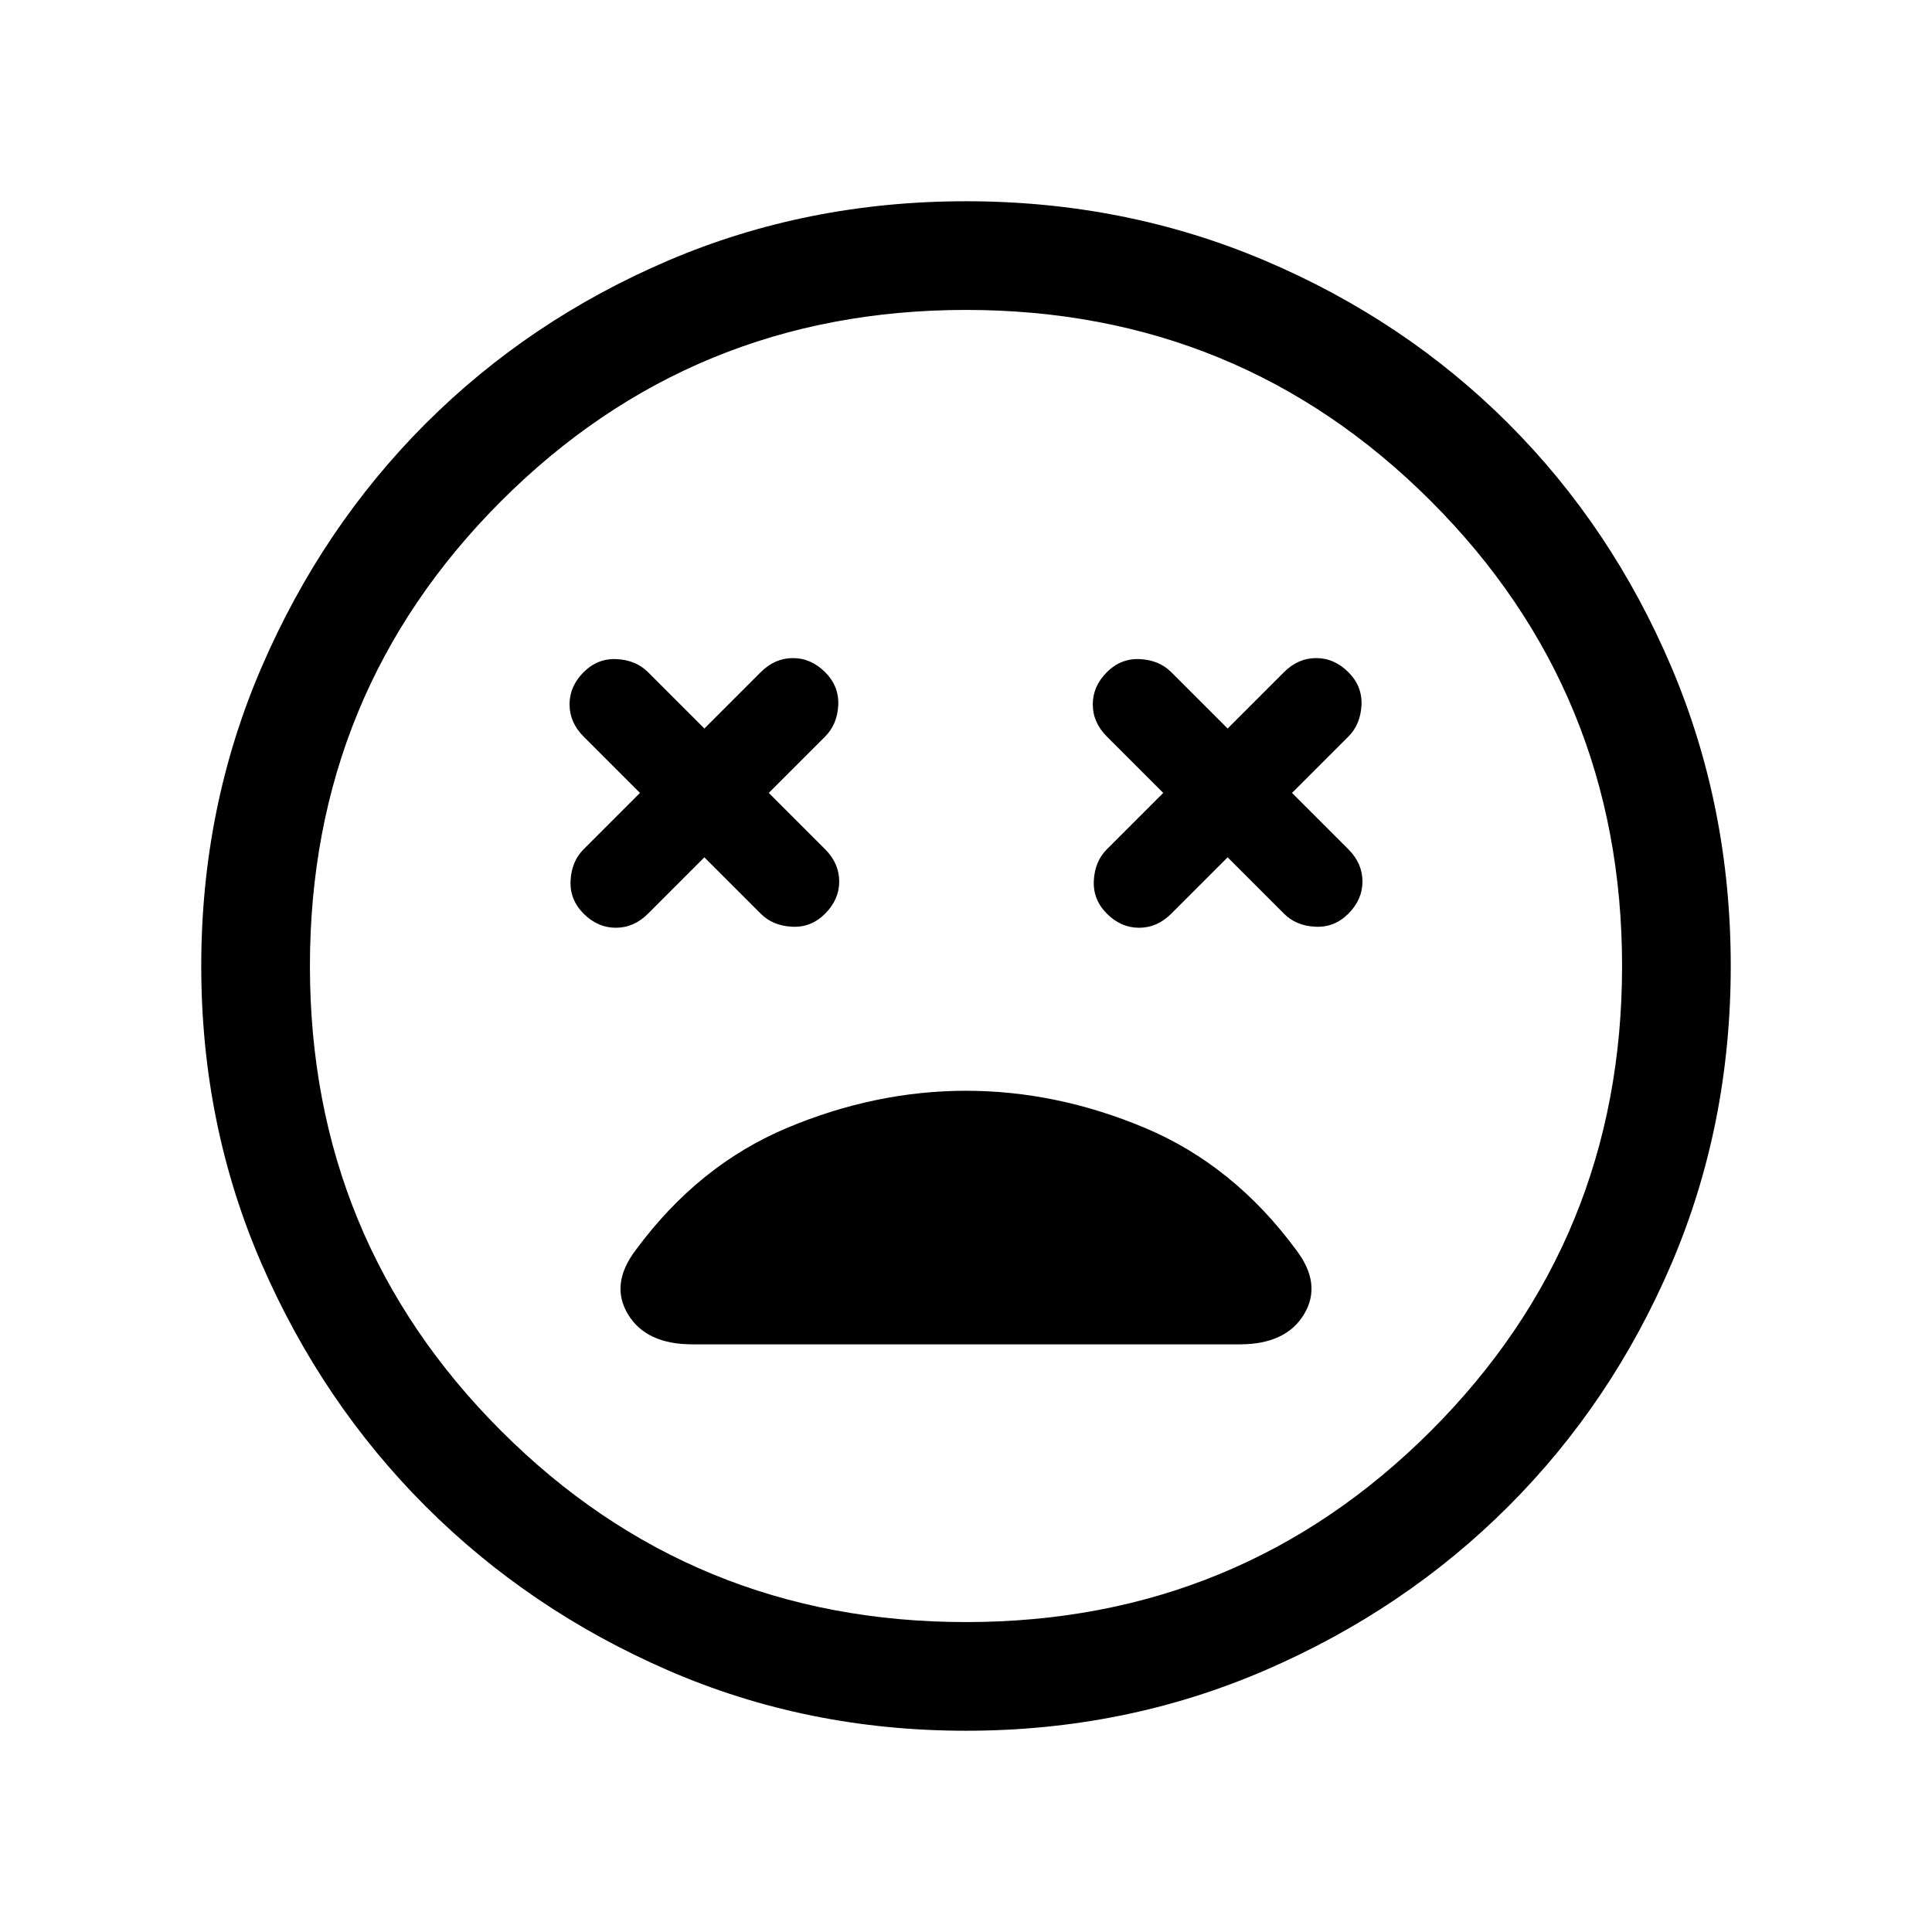 <svg xmlns="http://www.w3.org/2000/svg" height="24" width="24"><path d="M7.25 11.35Q7.425 11.525 7.65 11.525Q7.875 11.525 8.05 11.35L8.75 10.65L9.45 11.35Q9.6 11.5 9.838 11.512Q10.075 11.525 10.25 11.35Q10.425 11.175 10.425 10.95Q10.425 10.725 10.25 10.55L9.55 9.85L10.25 9.15Q10.4 9 10.413 8.762Q10.425 8.525 10.25 8.35Q10.075 8.175 9.85 8.175Q9.625 8.175 9.45 8.35L8.75 9.05L8.05 8.35Q7.9 8.2 7.663 8.188Q7.425 8.175 7.25 8.35Q7.075 8.525 7.075 8.75Q7.075 8.975 7.25 9.15L7.95 9.85L7.25 10.55Q7.1 10.7 7.088 10.938Q7.075 11.175 7.25 11.35ZM13.75 11.35Q13.925 11.525 14.15 11.525Q14.375 11.525 14.55 11.35L15.25 10.65L15.95 11.35Q16.1 11.5 16.337 11.512Q16.575 11.525 16.75 11.35Q16.925 11.175 16.925 10.95Q16.925 10.725 16.75 10.55L16.05 9.85L16.75 9.15Q16.9 9 16.913 8.762Q16.925 8.525 16.75 8.35Q16.575 8.175 16.35 8.175Q16.125 8.175 15.95 8.35L15.25 9.05L14.55 8.35Q14.4 8.2 14.163 8.188Q13.925 8.175 13.75 8.35Q13.575 8.525 13.575 8.75Q13.575 8.975 13.75 9.15L14.45 9.85L13.75 10.55Q13.6 10.7 13.588 10.938Q13.575 11.175 13.75 11.35ZM12 21.5Q10.025 21.5 8.3 20.75Q6.575 20 5.287 18.712Q4 17.425 3.25 15.7Q2.5 13.975 2.5 12Q2.5 10.025 3.25 8.287Q4 6.55 5.287 5.262Q6.575 3.975 8.3 3.237Q10.025 2.5 12 2.5Q13.975 2.5 15.713 3.237Q17.45 3.975 18.738 5.262Q20.025 6.55 20.763 8.287Q21.5 10.025 21.5 12Q21.5 13.975 20.763 15.7Q20.025 17.425 18.738 18.712Q17.45 20 15.713 20.75Q13.975 21.5 12 21.5ZM12 12Q12 12 12 12Q12 12 12 12Q12 12 12 12Q12 12 12 12Q12 12 12 12Q12 12 12 12Q12 12 12 12Q12 12 12 12ZM12 20.15Q15.4 20.15 17.775 17.775Q20.15 15.4 20.15 12Q20.15 8.6 17.775 6.225Q15.4 3.85 12 3.85Q8.6 3.85 6.225 6.225Q3.85 8.6 3.85 12Q3.85 15.4 6.225 17.775Q8.6 20.15 12 20.15ZM8.6 16.7H15.4Q15.975 16.7 16.2 16.325Q16.425 15.95 16.1 15.525Q15.325 14.475 14.225 14.012Q13.125 13.55 12 13.55Q10.875 13.55 9.775 14.012Q8.675 14.475 7.9 15.525Q7.575 15.95 7.8 16.325Q8.025 16.7 8.6 16.7Z"/></svg>